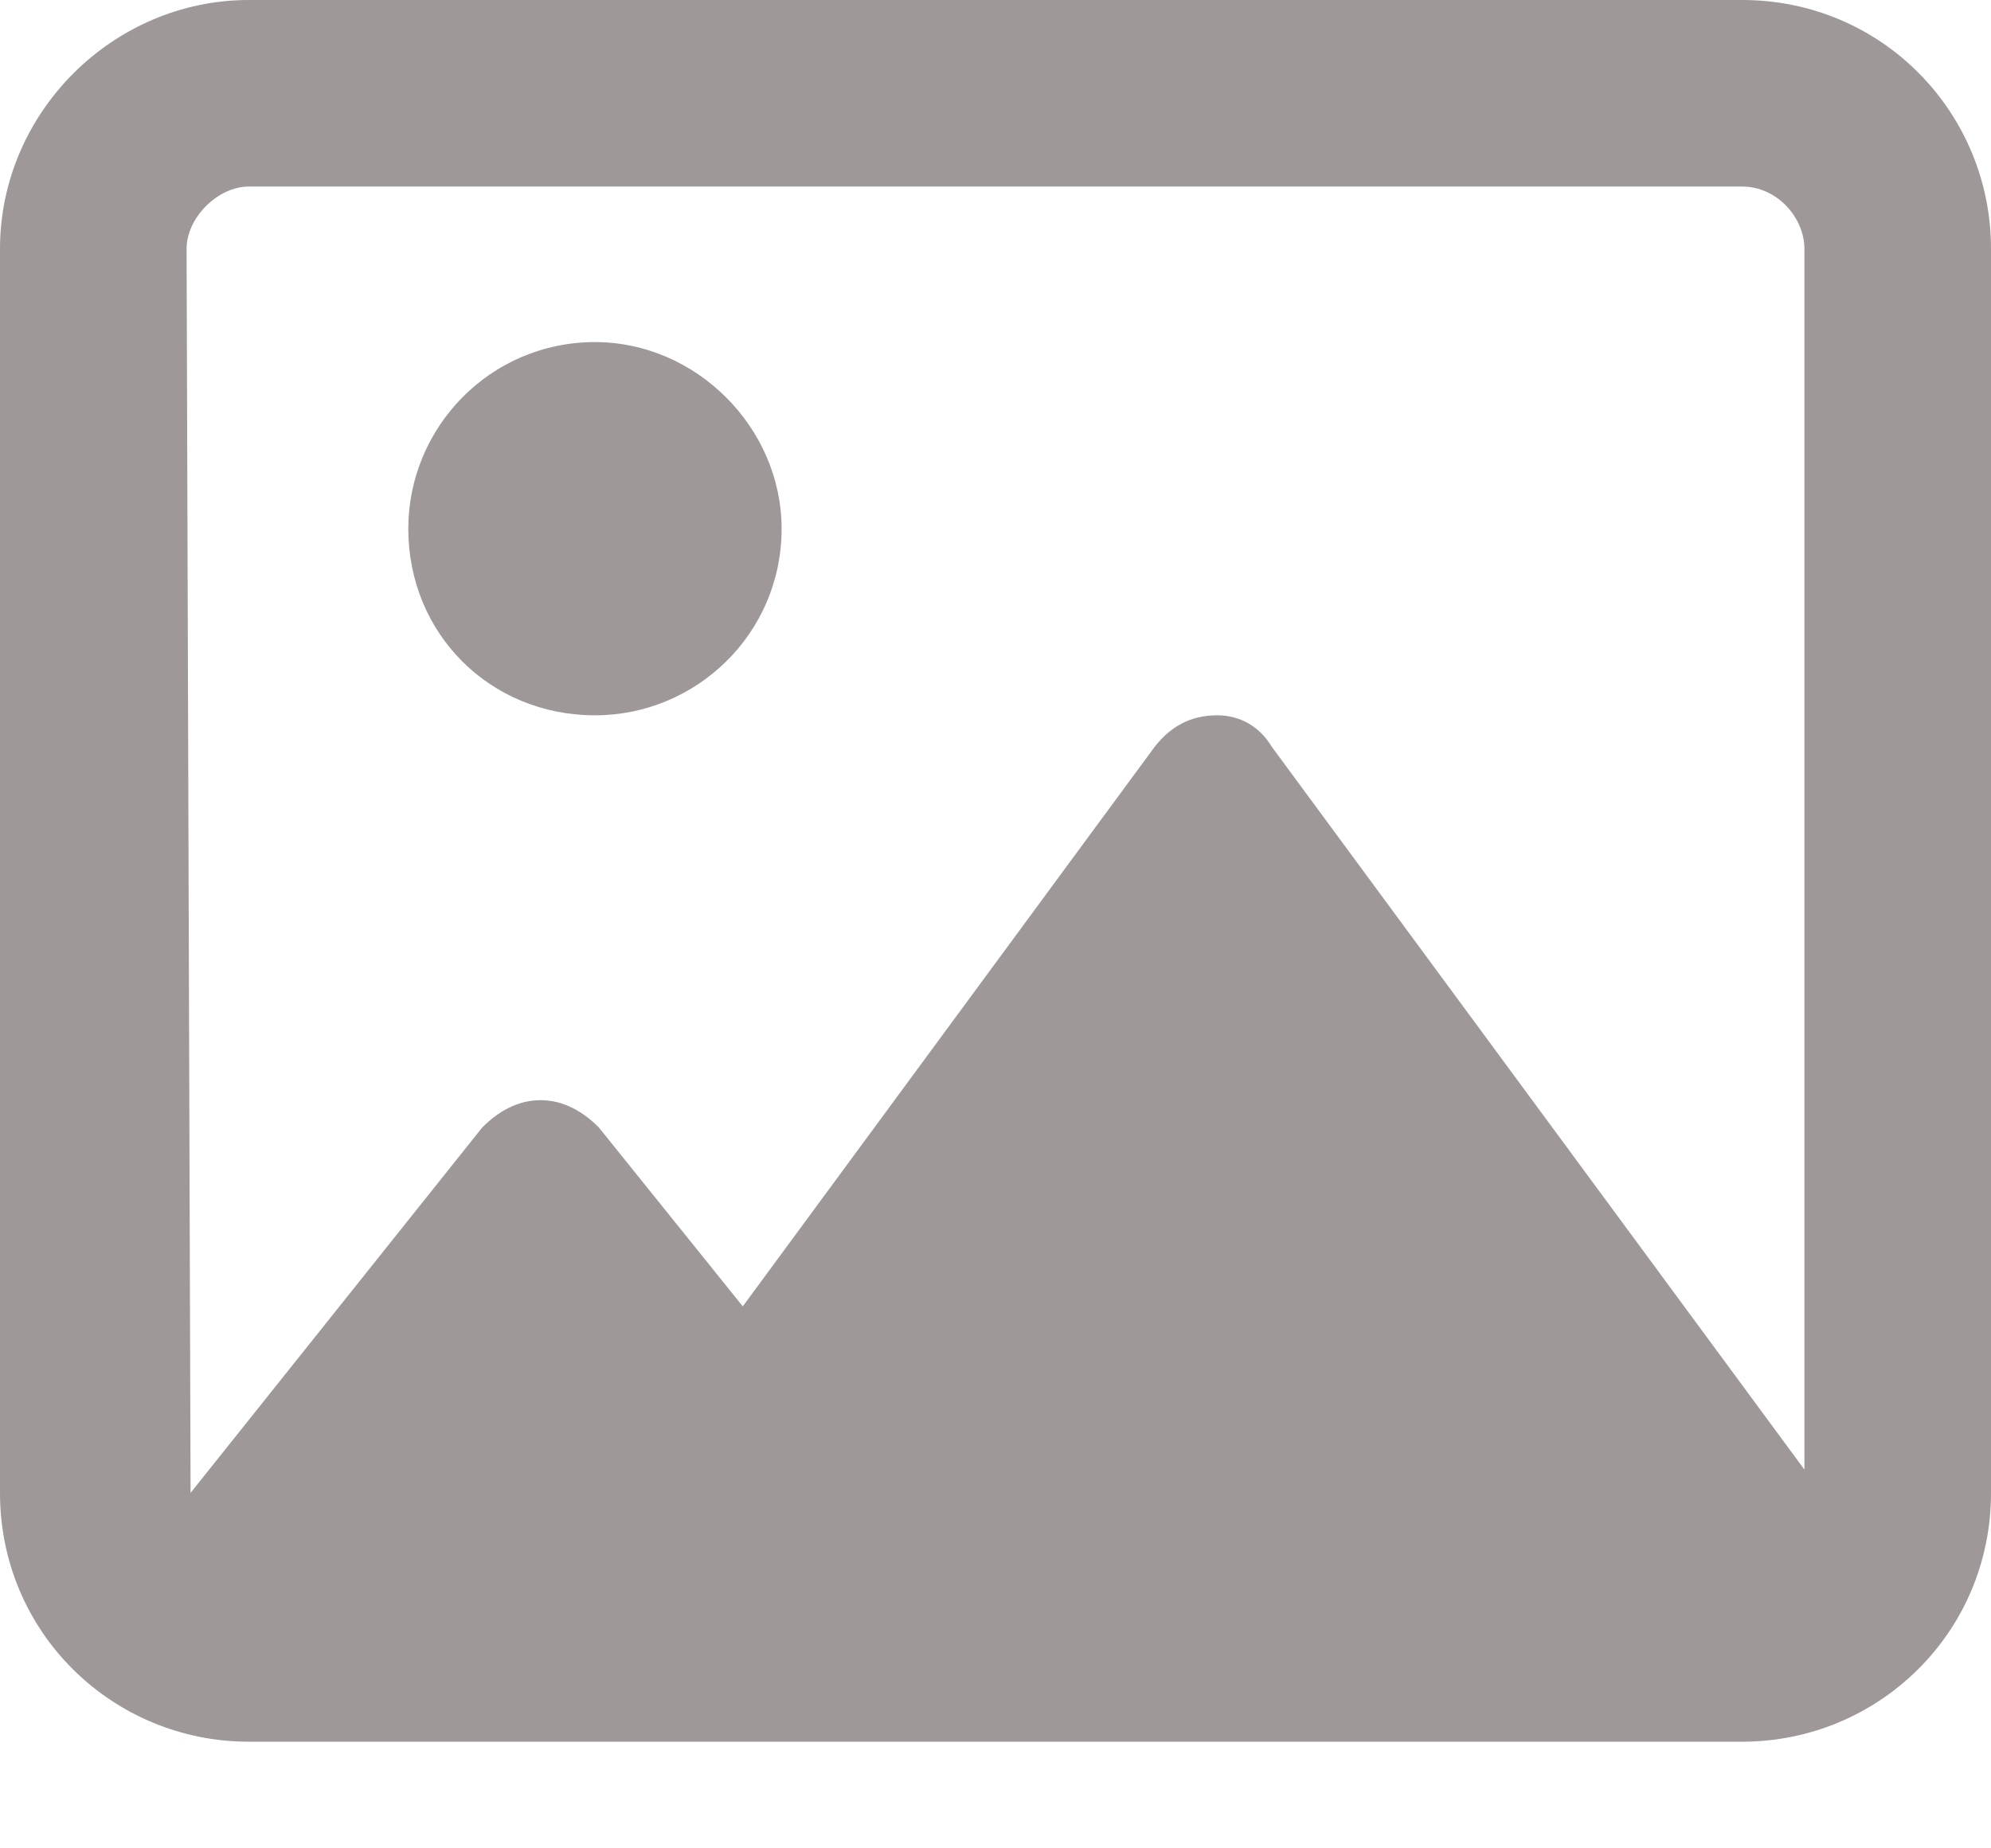 <svg width="14" height="13" viewBox="0 0 14 13" fill="none" xmlns="http://www.w3.org/2000/svg">
<path d="M4.184 2.406C4.895 2.406 5.496 3.008 5.496 3.719C5.496 4.457 4.895 5.031 4.184 5.031C3.445 5.031 2.871 4.457 2.871 3.719C2.871 3.008 3.445 2.406 4.184 2.406ZM12.25 0C13.234 0 14 0.793 14 1.75V10.5C14 11.484 13.207 12.25 12.25 12.25H1.75C0.793 12.25 0 11.484 0 10.5V1.75C0 0.793 0.793 0 1.75 0H12.25ZM12.688 10.336V1.75C12.688 1.531 12.496 1.312 12.25 1.312H1.75C1.531 1.312 1.312 1.531 1.312 1.75L1.34 10.5L3.391 7.93C3.5 7.82 3.637 7.738 3.801 7.738C3.965 7.738 4.102 7.82 4.211 7.93L5.223 9.188L8.121 5.25C8.23 5.113 8.367 5.031 8.559 5.031C8.723 5.031 8.859 5.113 8.941 5.25L12.688 10.336Z" fill="#3E3232" fill-opacity="0.5"/>
</svg>
